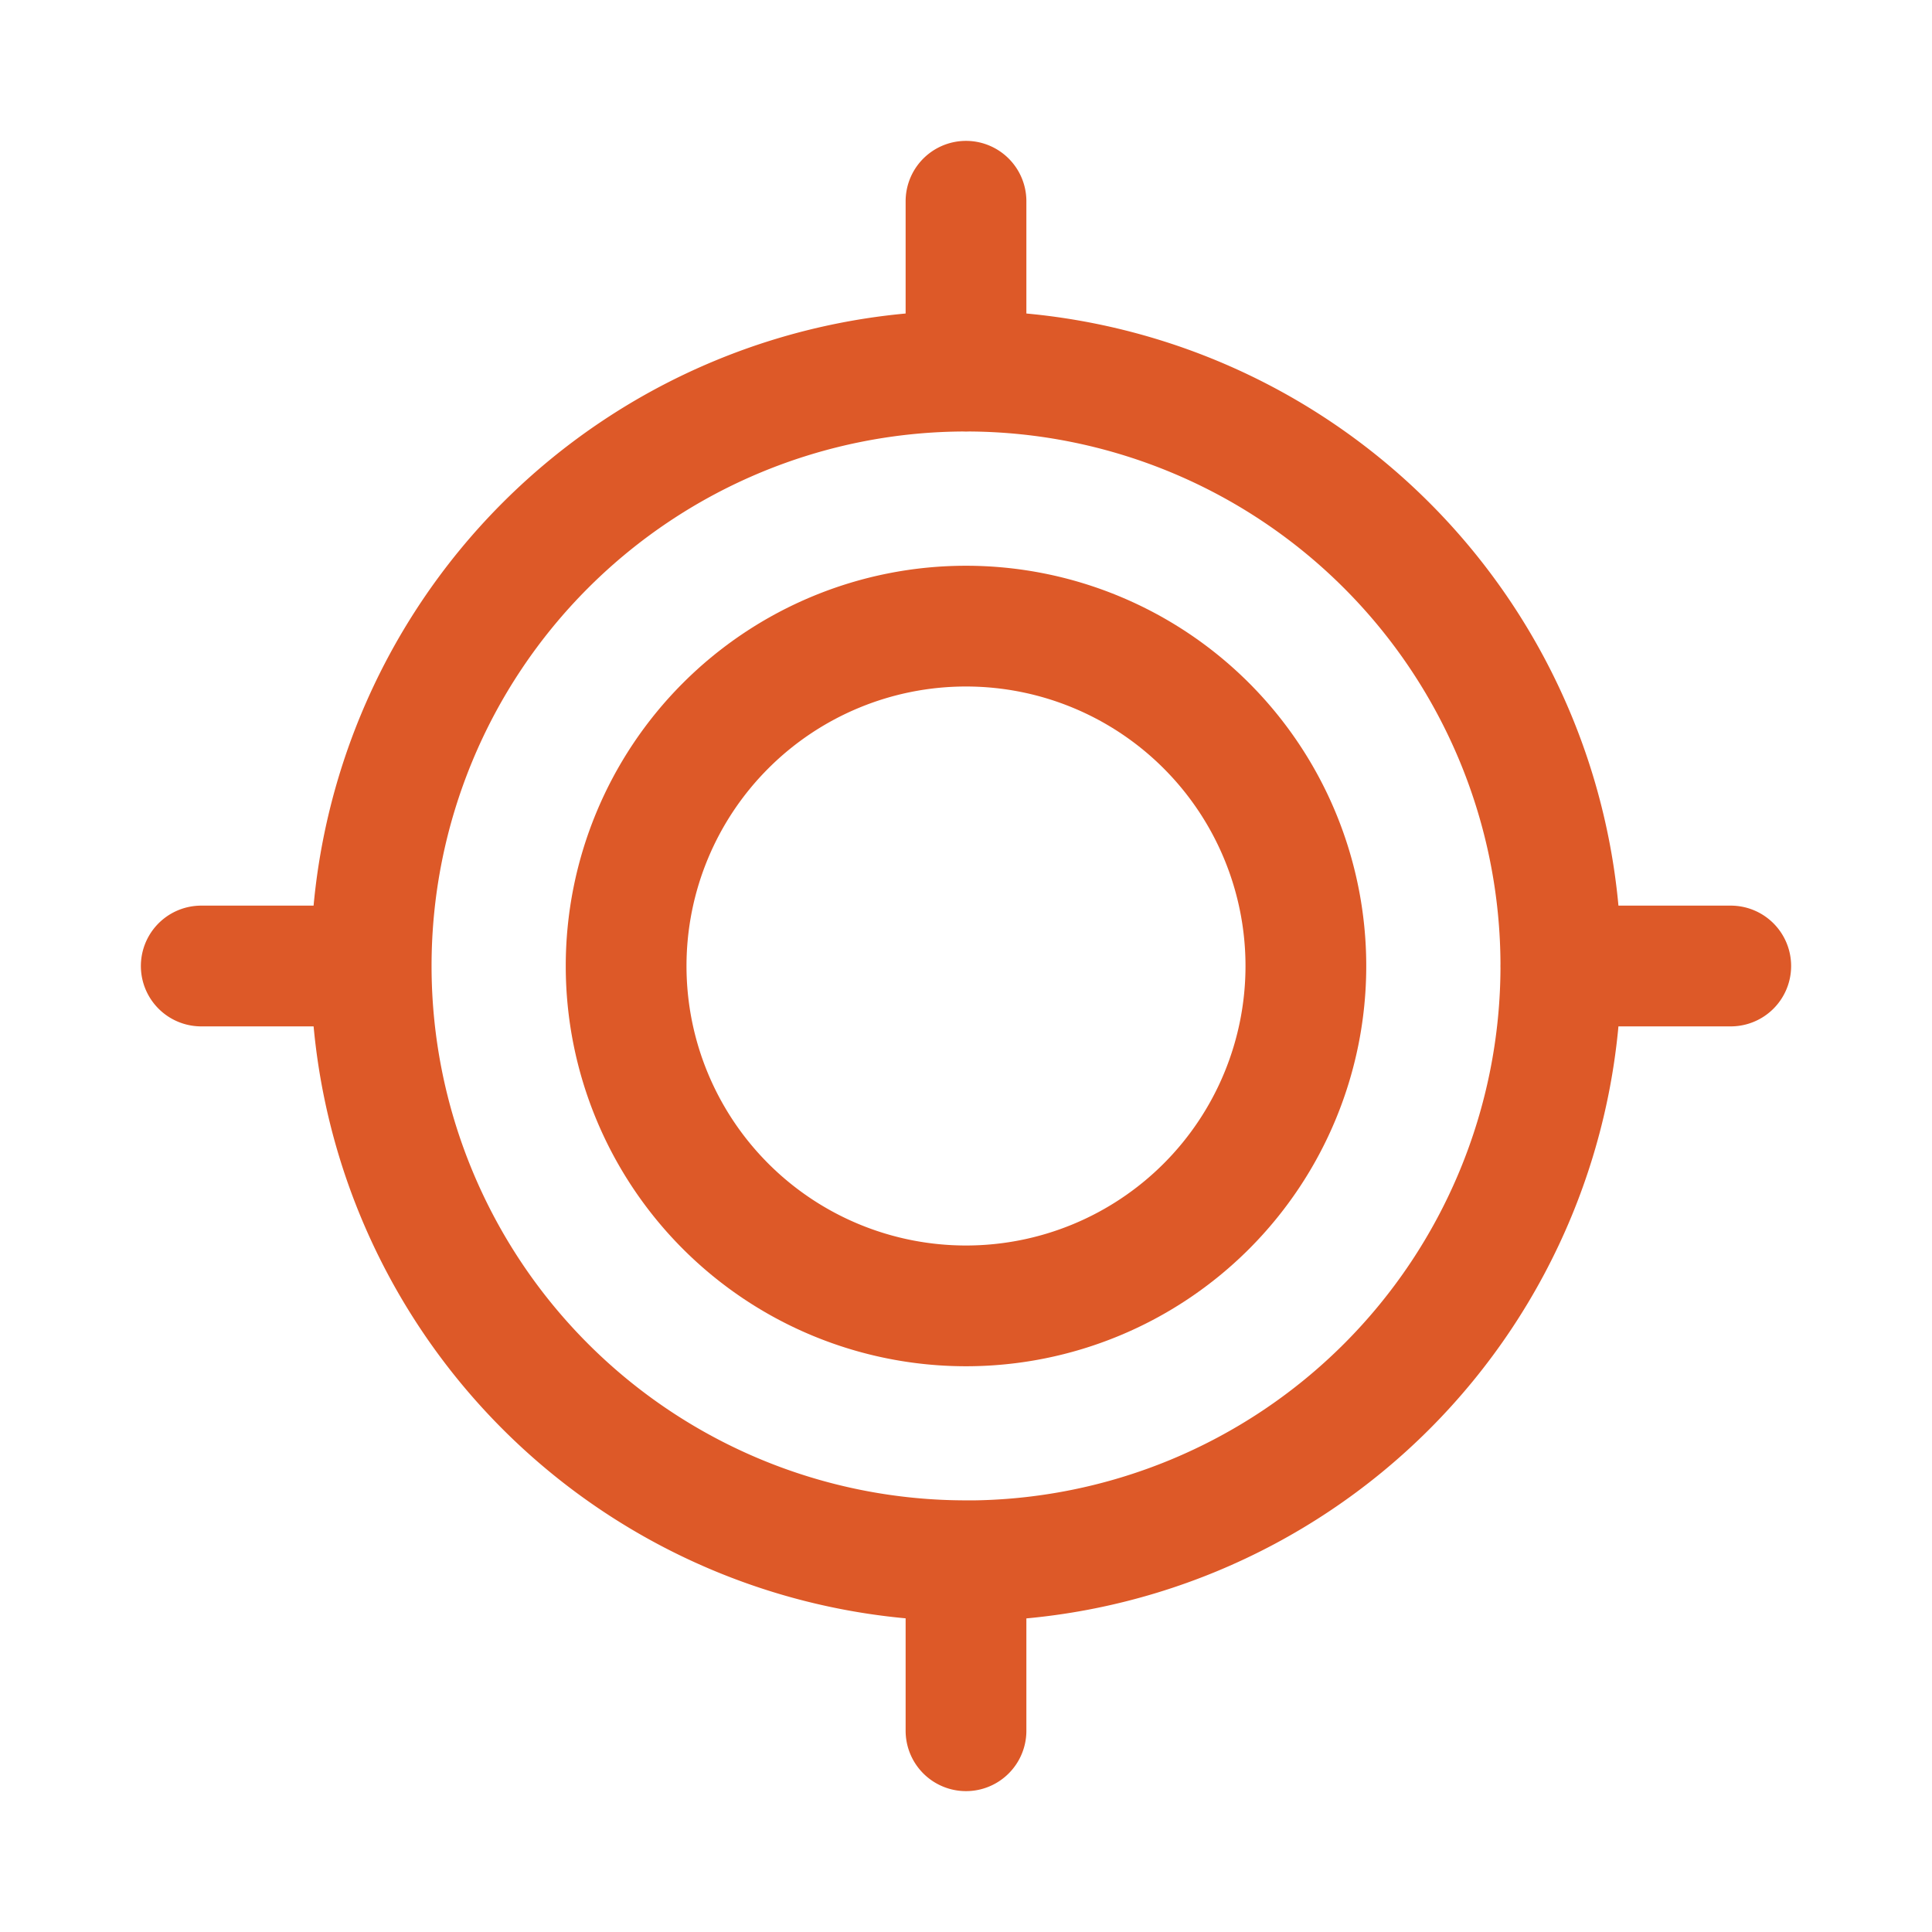 <svg xmlns="http://www.w3.org/2000/svg" width="24" height="24" viewBox="0 0 24 24">
	<g fill="none" stroke="#dd5928" stroke-linecap="round" stroke-miterlimit="10" stroke-width="1.5">
		<path d="M21.5 12h-2.111M12 2.5v2.111M2.5 12h2.111M12 21.5v-2.111m0 0A7.389 7.389 0 1 0 12 4.61a7.389 7.389 0 0 0 0 14.778Z" />
		<path d="M12 16.222a4.222 4.222 0 1 0 0-8.444a4.222 4.222 0 0 0 0 8.444Z" />
	</g>
</svg>